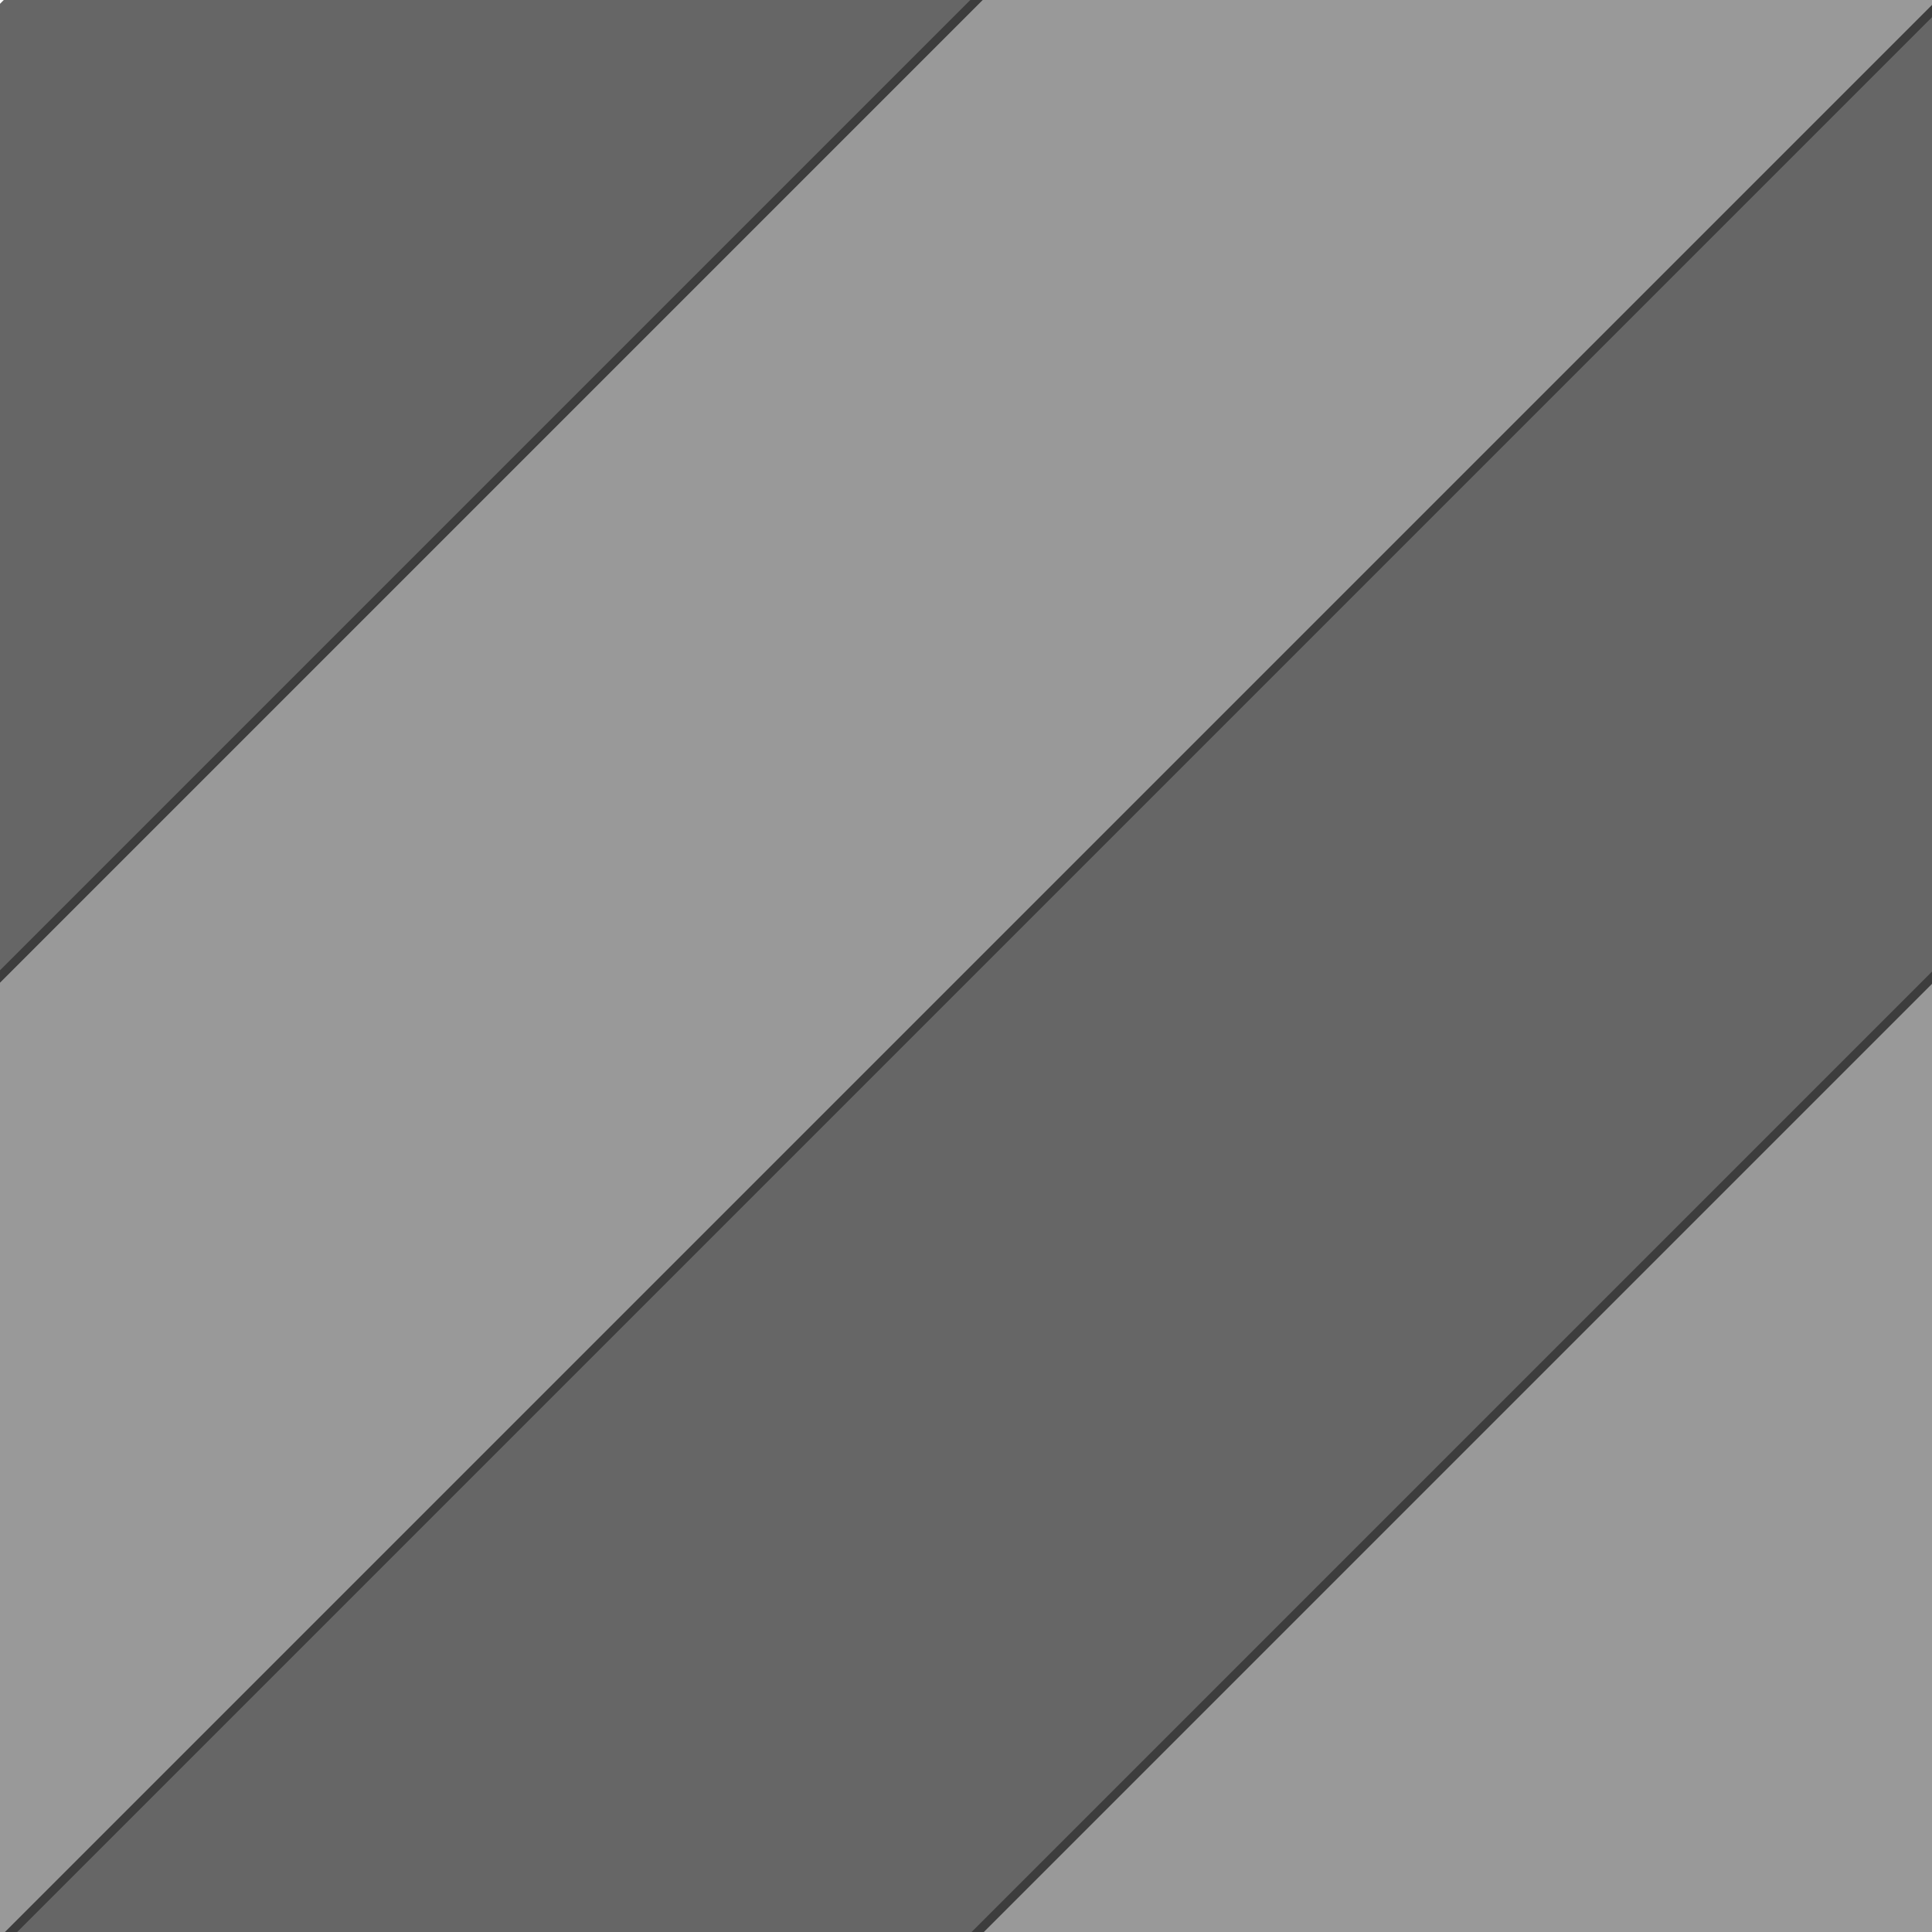 <?xml version="1.0" encoding="utf-8"?>
<!-- Generator: Adobe Illustrator 18.0.0, SVG Export Plug-In . SVG Version: 6.00 Build 0)  -->
<!DOCTYPE svg PUBLIC "-//W3C//DTD SVG 1.1//EN" "http://www.w3.org/Graphics/SVG/1.1/DTD/svg11.dtd">
<svg version="1.1" id="レイヤー_1" xmlns="http://www.w3.org/2000/svg" xmlns:xlink="http://www.w3.org/1999/xlink" x="0px"
	 y="0px" viewBox="0 0 12 12" enable-background="new 0 0 12 12" xml:space="preserve">
<g>
	<defs>
		<rect id="SVGID_1_" y="0" width="12" height="12"/>
	</defs>
	<clipPath id="SVGID_2_">
		<use xlink:href="#SVGID_1_"  overflow="visible"/>
	</clipPath>
	<g clip-path="url(#SVGID_2_)">
		<rect x="-0.6" y="-7" transform="matrix(0.707 0.707 -0.707 0.707 1.489 -0.617)" opacity="0.6" width="4.3" height="17"/>
		<rect x="2.4" y="-4" transform="matrix(0.707 0.707 -0.707 0.707 4.496 -1.863)" opacity="0.4" width="4.3" height="17"/>
		<rect x="5.4" y="-1" transform="matrix(0.707 0.707 -0.707 0.707 7.503 -3.108)" opacity="0.6" width="4.3" height="17"/>
		<rect x="8.4" y="2" transform="matrix(0.707 0.707 -0.707 0.707 10.511 -4.354)" opacity="0.4" width="4.3" height="17"/>
	</g>
</g>
</svg>
